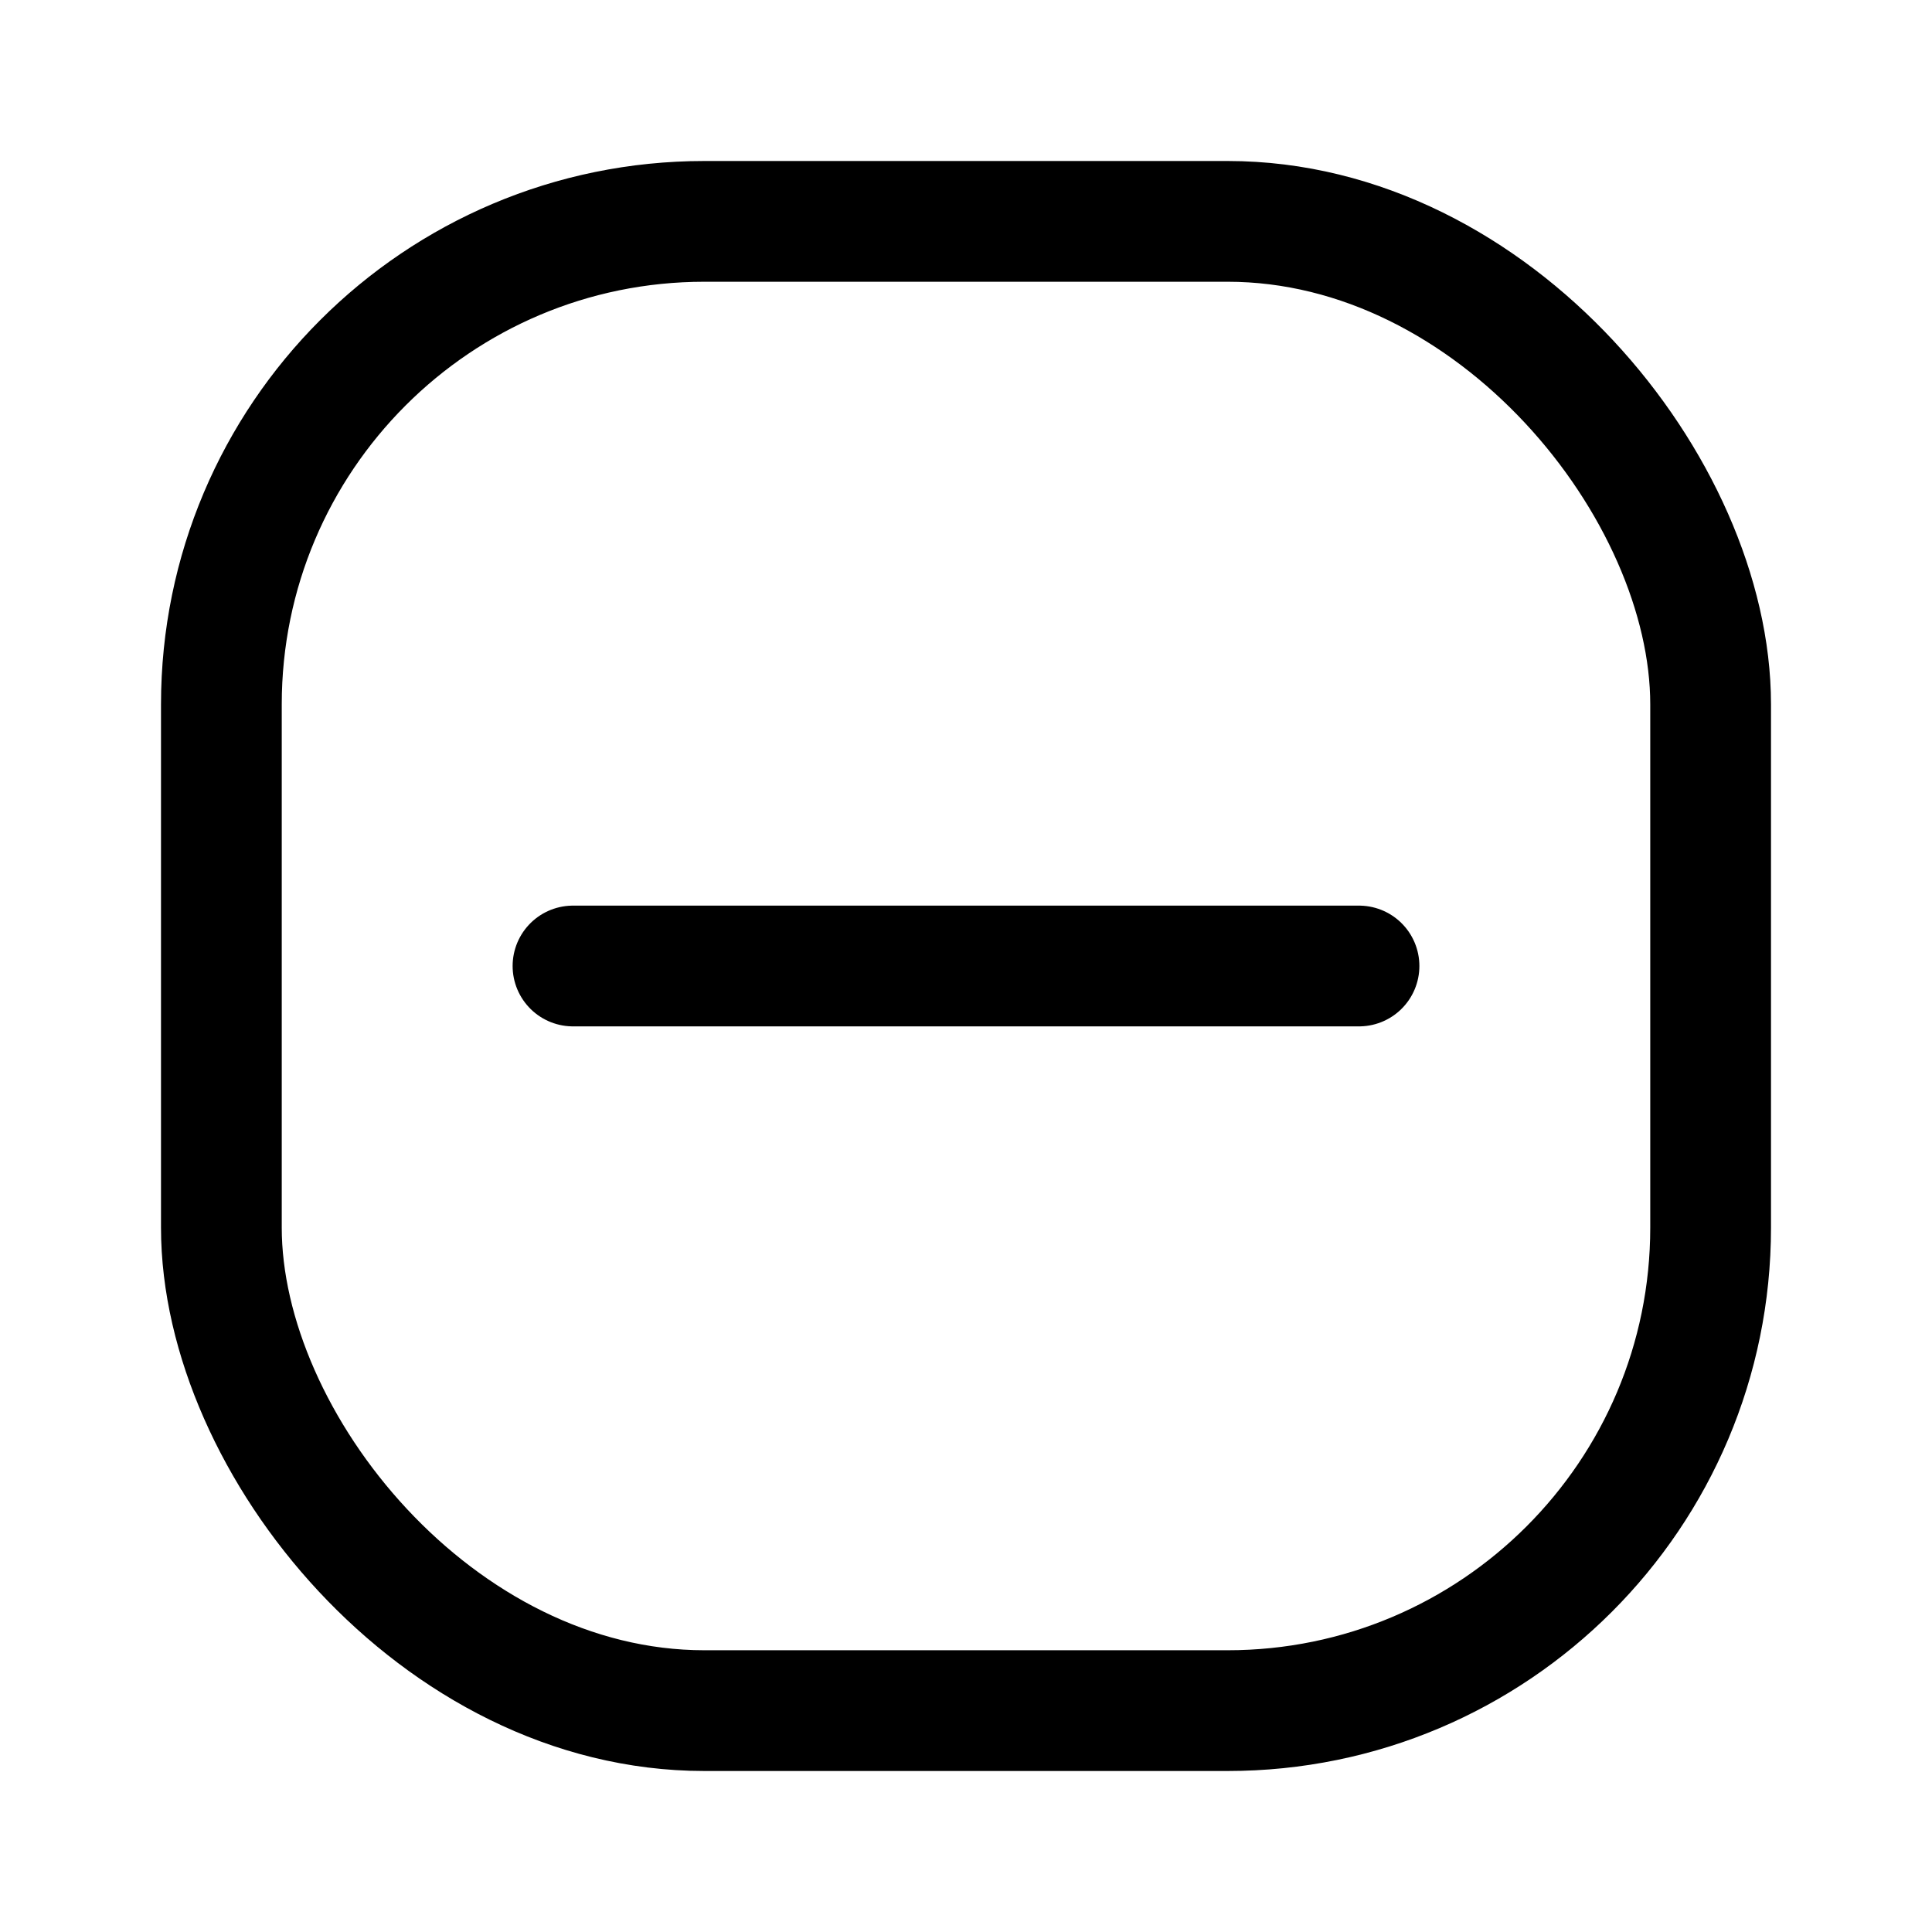 <svg viewBox="0 0 24 24" fill="none" xmlns="http://www.w3.org/2000/svg">
<path d="M16.882 12H7.118" stroke="currentColor" stroke-width="1.5" stroke-linecap="round" stroke-linejoin="round"/>
<rect x="2.75" y="2.75" width="18.5" height="18.5" rx="6" stroke="currentColor" stroke-width="1.5"/>
</svg>
